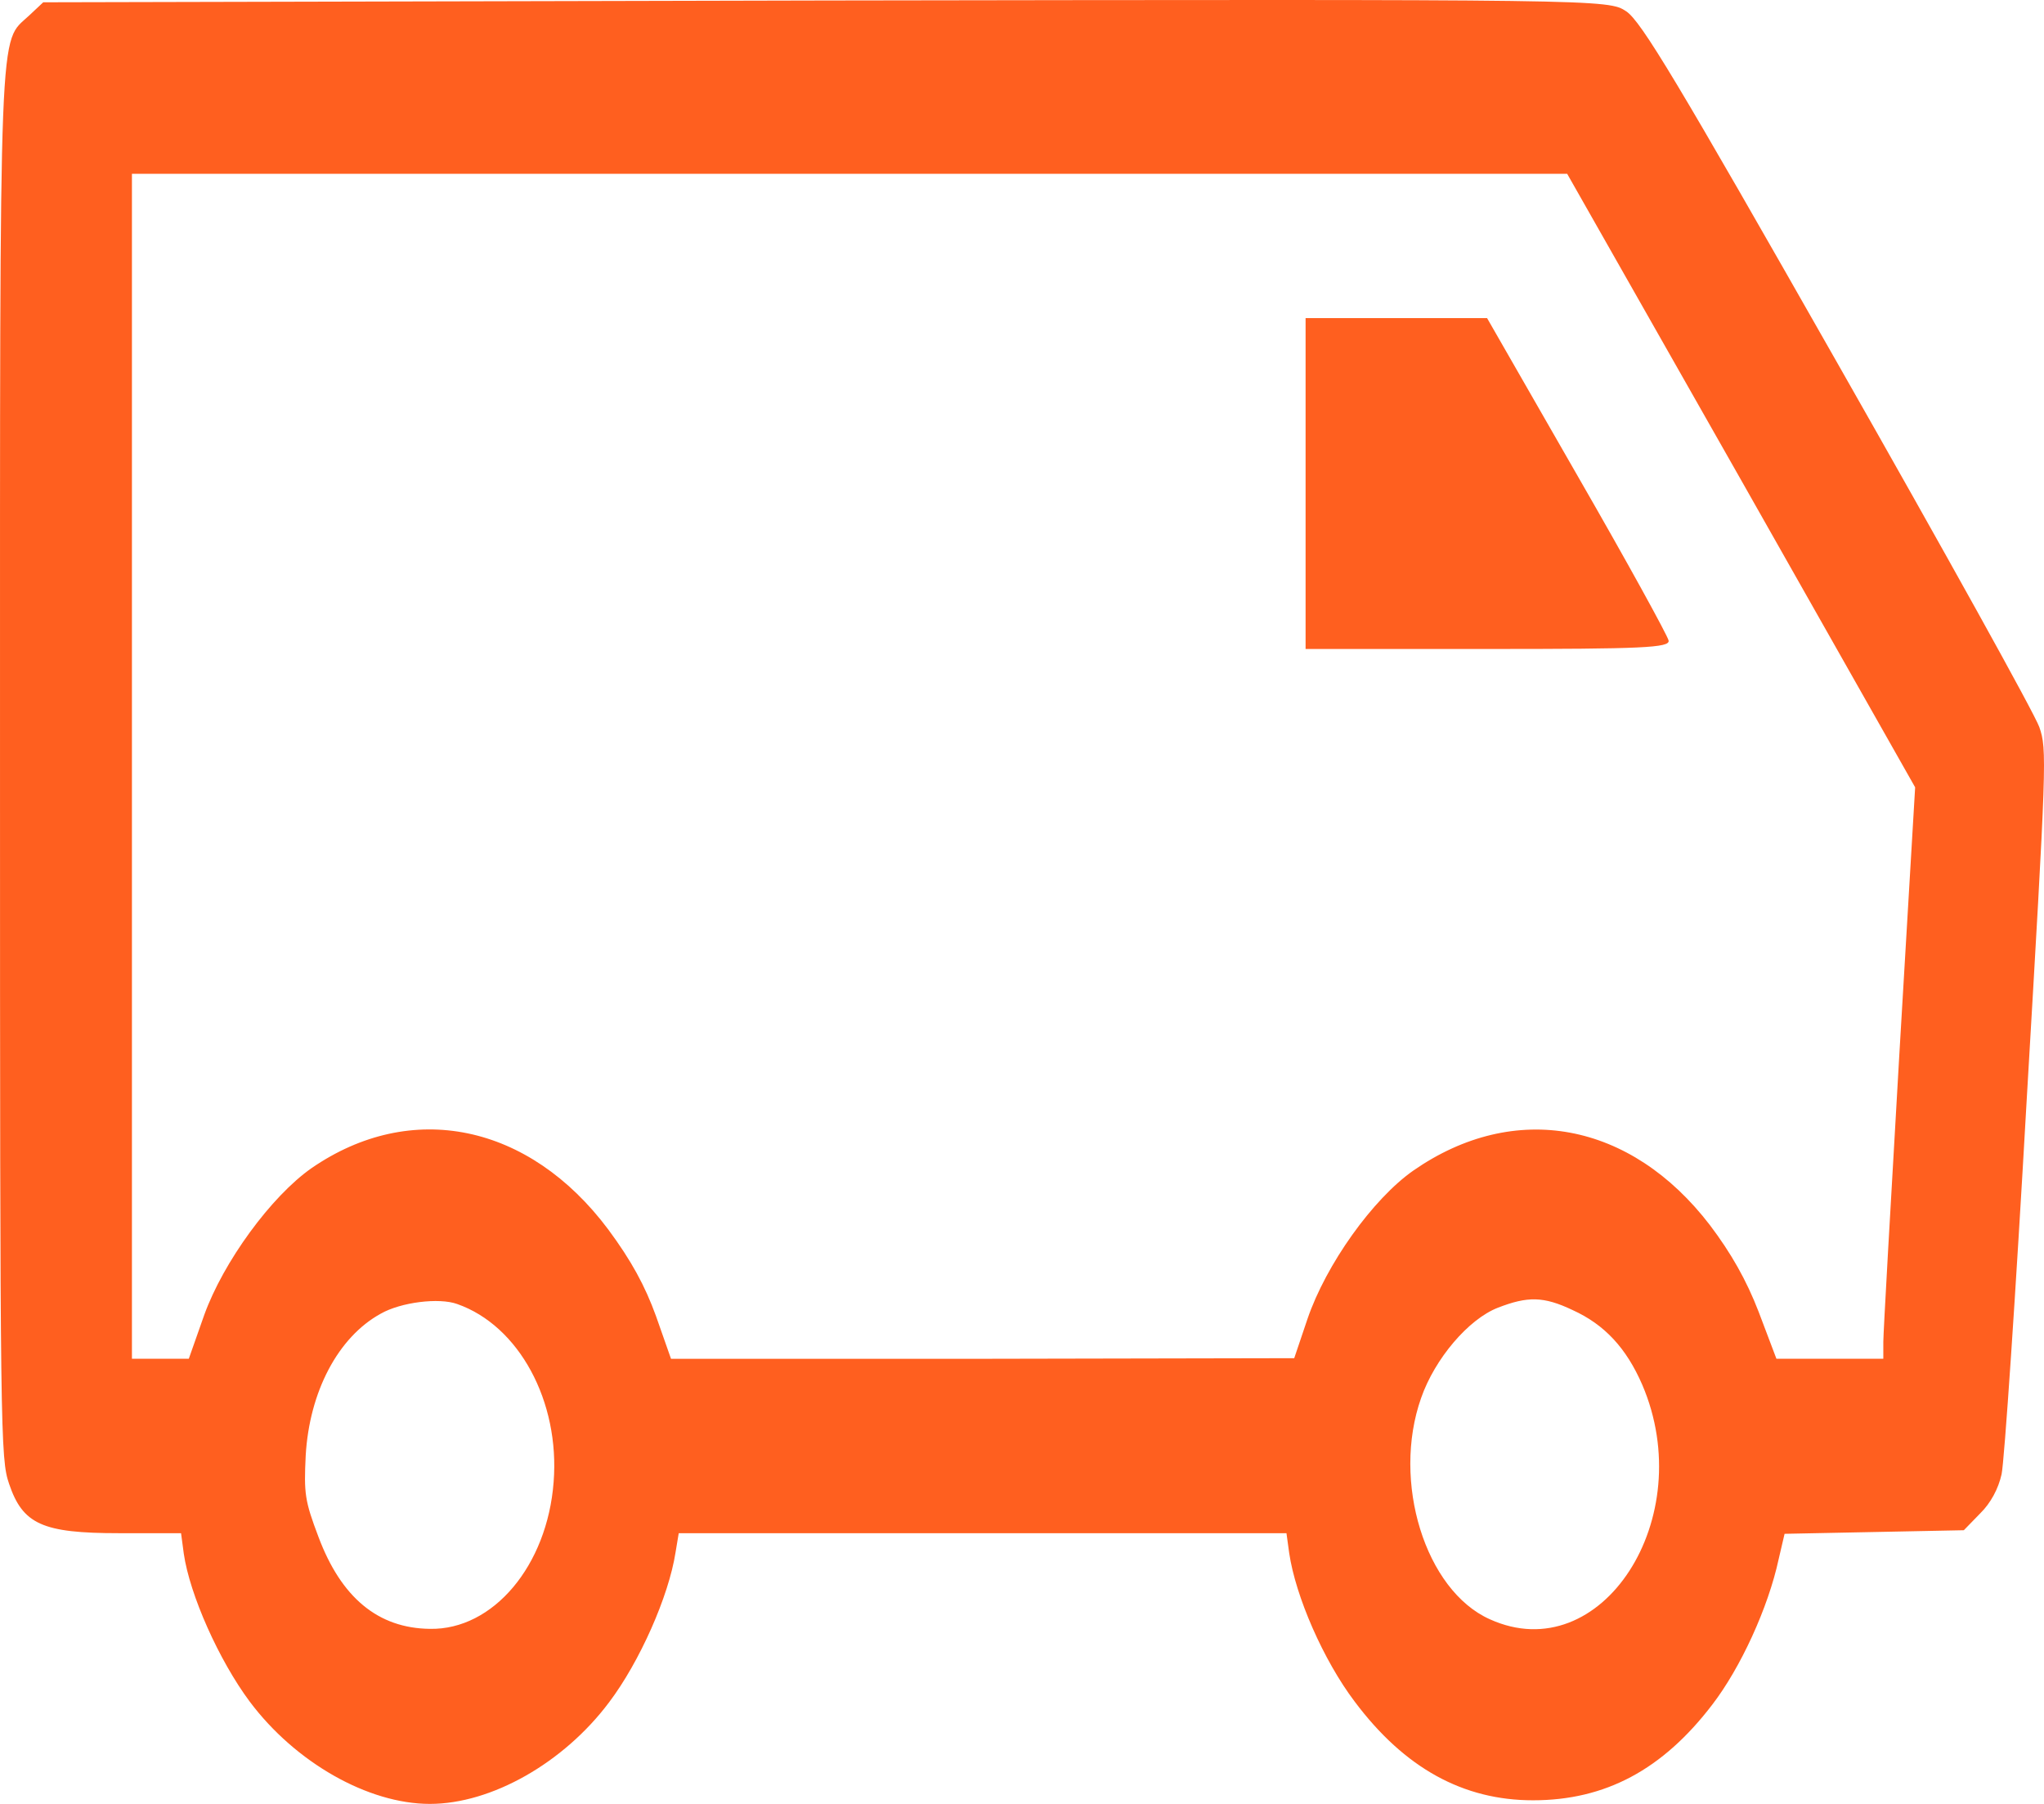 <svg width="170" height="150" viewBox="0 0 170 150" fill="none" xmlns="http://www.w3.org/2000/svg">
<path d="M135.259 0.945C136.508 1.796 139.459 6.697 152.853 30.256C161.707 45.812 169.235 59.365 169.613 60.466C170.257 62.317 170.219 63.218 168.554 91.577C167.646 107.633 166.699 121.588 166.472 122.59C166.206 123.79 165.565 124.991 164.694 125.842L163.332 127.243L155.878 127.392L148.424 127.541L147.933 129.642C147.062 133.694 144.755 138.696 142.41 141.746C138.286 147.149 133.519 149.7 127.503 149.7C121.715 149.7 116.833 147.048 112.672 141.496C110.061 138.045 107.754 132.743 107.223 129.142L106.996 127.491H81.723H56.45L56.184 129.092C55.617 132.743 53.196 138.194 50.661 141.547C46.878 146.599 40.862 150 35.755 150C30.61 150 24.555 146.549 20.772 141.496C18.2 138.045 15.778 132.594 15.285 129.19L15.058 127.489H9.875C3.519 127.489 1.892 126.739 0.757 123.388C0.039 121.288 0.001 119.586 0.001 63.865C0.001 0.342 -0.112 3.692 2.422 1.291L3.595 0.191L68.671 0.041C133.443 -0.057 133.747 -0.057 135.259 0.945ZM10.973 63.718V112.986H13.318H15.702L16.989 109.335C18.578 104.934 22.55 99.48 25.917 97.13C34.204 91.426 44.002 93.428 50.587 102.232C52.516 104.833 53.652 106.934 54.559 109.436L55.808 112.988H81.725L107.641 112.937L108.739 109.686C110.29 105.133 114.188 99.682 117.555 97.331C125.991 91.479 135.637 93.279 142.221 101.881C143.961 104.182 145.248 106.434 146.269 109.085L147.746 112.986H152.173H156.636V111.584C156.636 110.835 157.242 100.18 157.96 87.826L159.283 65.468L144.831 39.959L130.341 14.45H70.676H10.973V63.718ZM124.591 108.736C122.131 109.686 119.331 112.988 118.197 116.24C115.737 123.193 118.537 132.245 123.909 134.646C133.179 138.848 141.352 126.243 136.583 115.139C135.259 112.089 133.443 110.137 130.794 108.936C128.374 107.784 127.049 107.784 124.591 108.736ZM31.668 109.236C28.112 111.185 25.728 115.738 25.425 121.04C25.274 124.191 25.348 124.792 26.485 127.791C28.377 132.844 31.441 135.394 35.755 135.444C41.014 135.545 45.516 130.193 46.045 123.239C46.574 116.536 43.169 110.234 38.024 108.433C36.511 107.885 33.333 108.284 31.668 109.236Z" fill="#FF5F1F"/>
<path d="M131.174 39.51C135.297 46.663 138.703 52.864 138.779 53.265C138.892 53.866 136.584 53.965 123.758 53.965H108.586V40.209V26.454H116.153H123.682L131.174 39.51Z" fill="#FF5F1F"/>
</svg>
